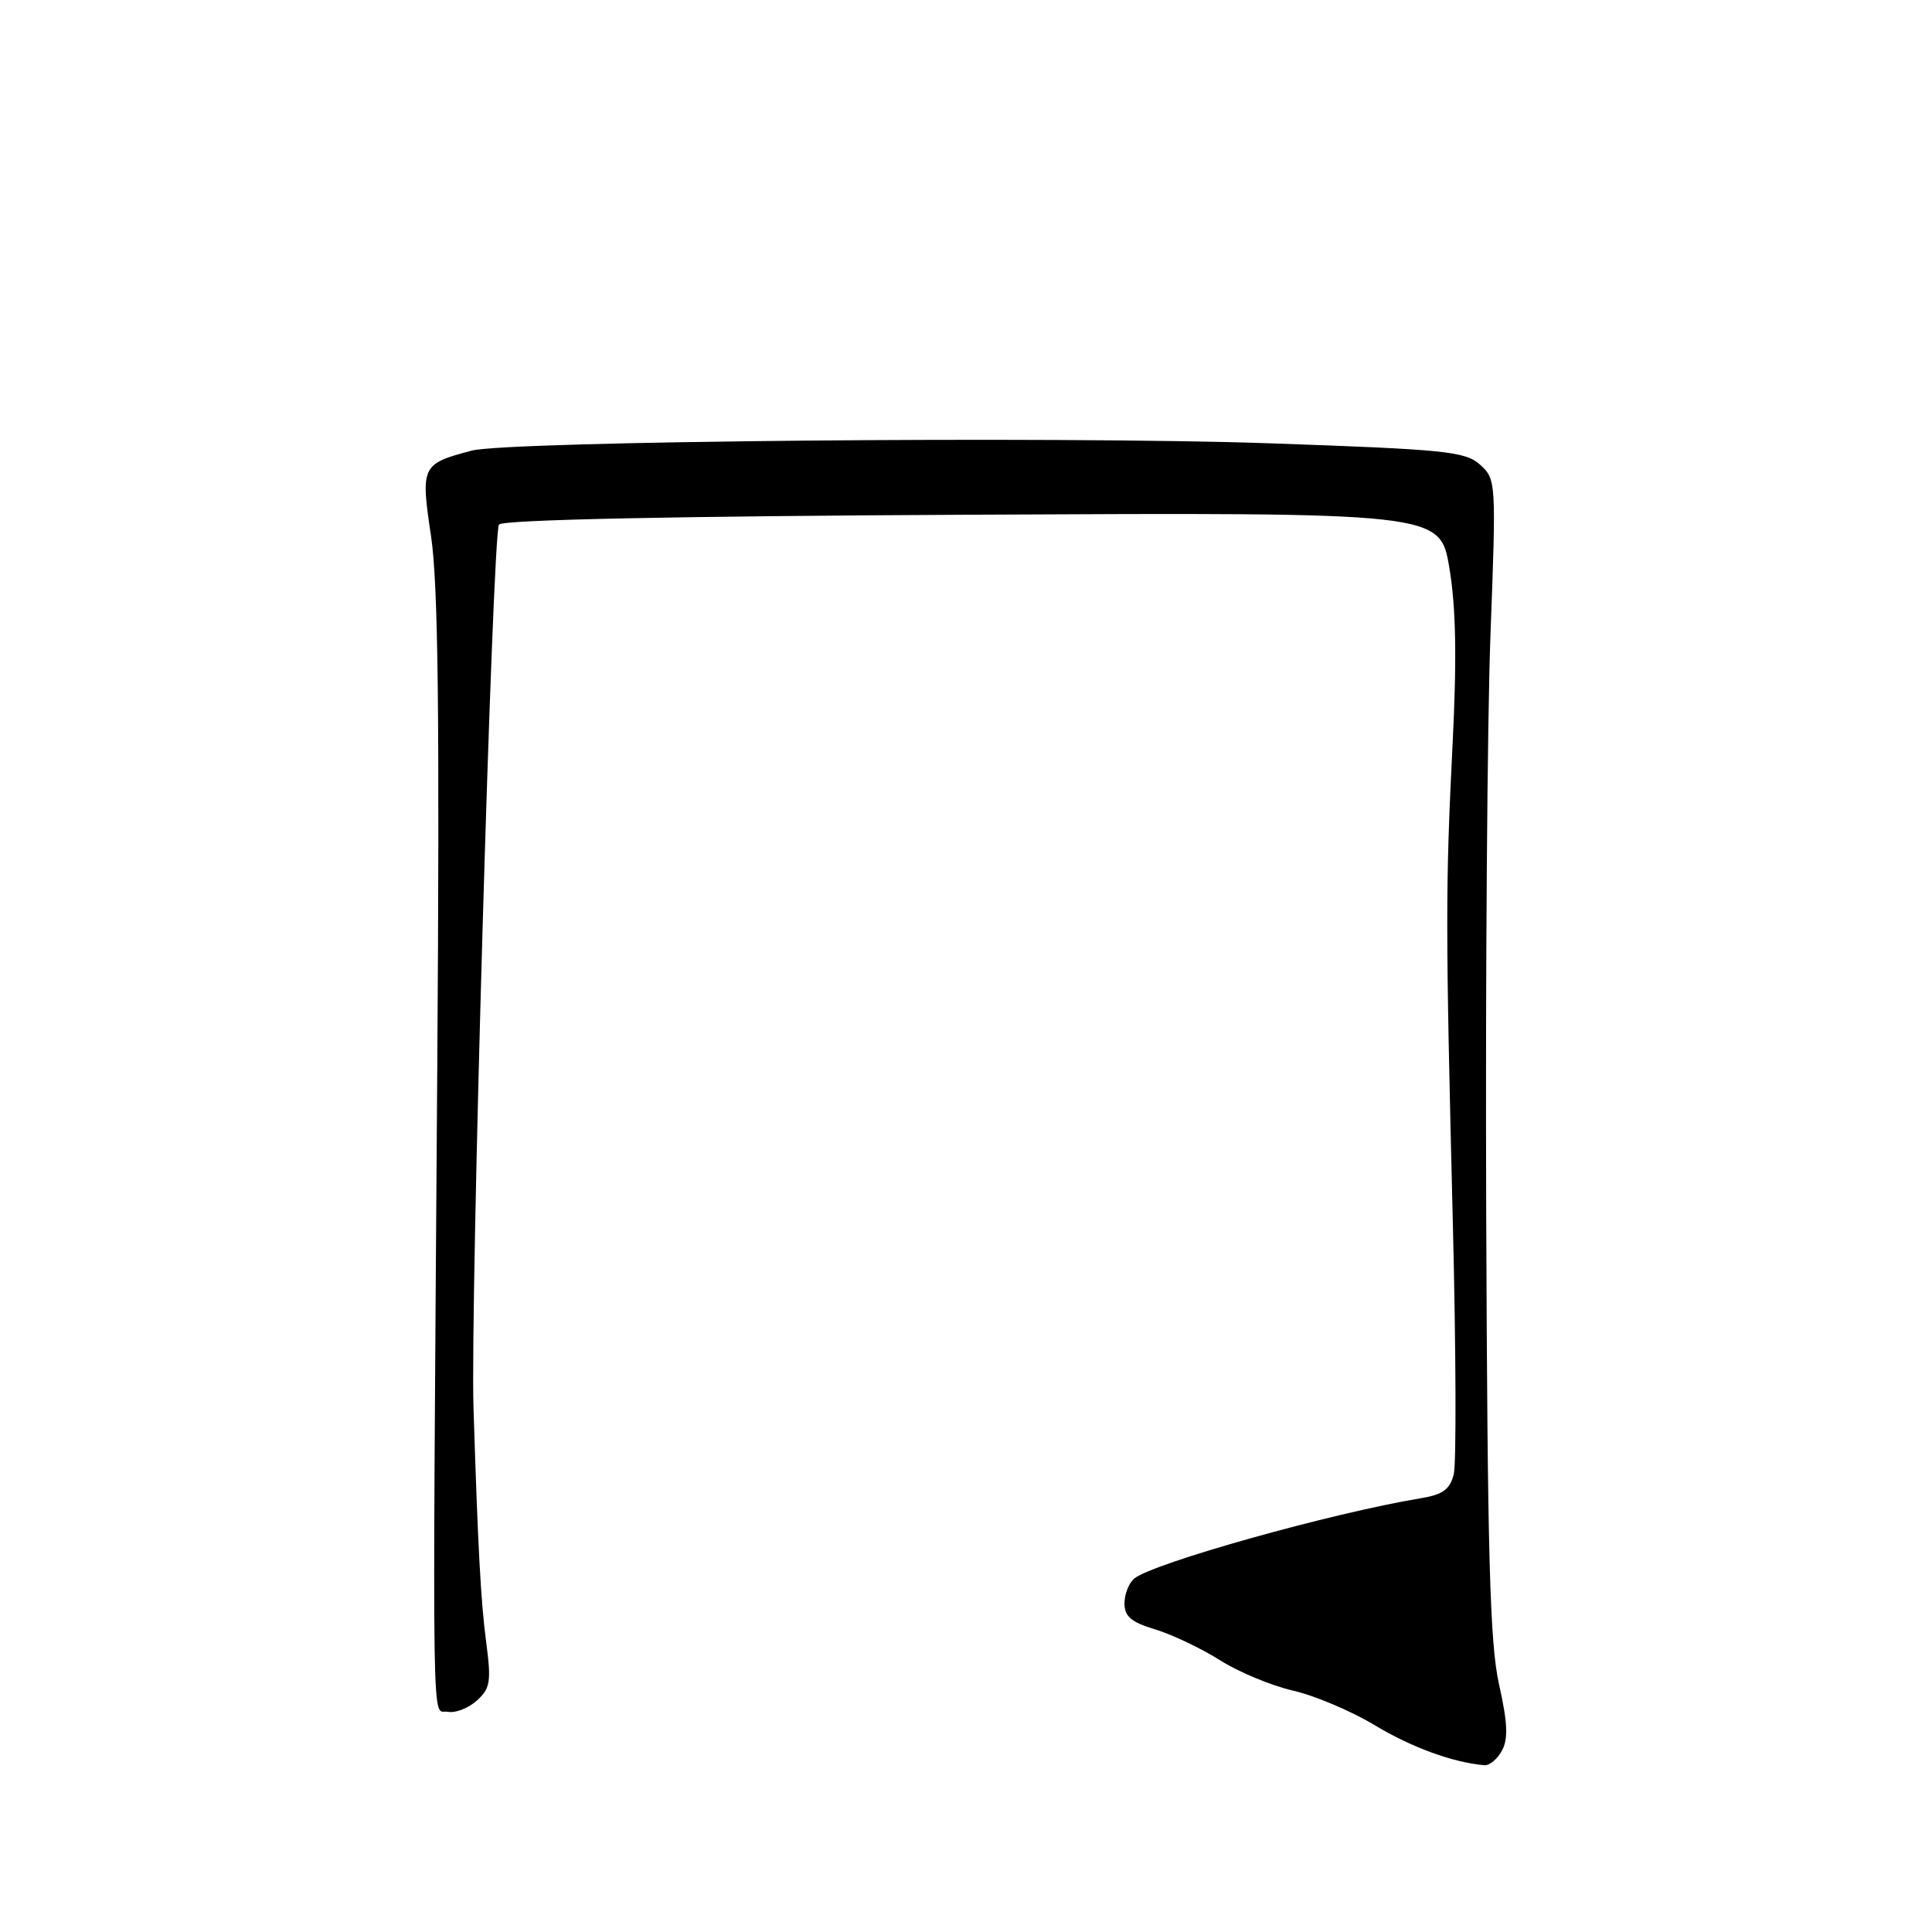 <?xml version="1.0" encoding="UTF-8" standalone="no"?>
<!DOCTYPE svg PUBLIC "-//W3C//DTD SVG 1.1//EN" "http://www.w3.org/Graphics/SVG/1.1/DTD/svg11.dtd" >
<svg xmlns="http://www.w3.org/2000/svg" xmlns:xlink="http://www.w3.org/1999/xlink" version="1.1" viewBox="0 0 256 256">
 <g >
 <path fill="currentColor"
d=" M 199.03 231.94 C 199.86 230.40 199.76 228.21 198.63 223.19 C 197.41 217.74 197.09 206.12 196.93 160.50 C 196.82 129.70 197.07 95.28 197.50 84.00 C 198.26 63.76 198.24 63.48 196.10 61.56 C 194.14 59.81 191.50 59.55 168.22 58.74 C 140.18 57.77 67.32 58.44 62.50 59.71 C 55.84 61.47 55.72 61.73 57.12 71.08 C 58.06 77.40 58.27 94.93 57.94 141.50 C 57.30 233.50 57.19 226.41 59.32 226.82 C 60.33 227.02 62.06 226.35 63.18 225.34 C 64.98 223.71 65.11 222.84 64.41 217.50 C 63.71 212.22 63.32 204.95 62.74 186.50 C 62.30 172.66 65.26 70.38 66.12 69.50 C 66.75 68.86 89.44 68.39 128.95 68.20 C 190.80 67.90 190.80 67.90 192.04 75.20 C 192.92 80.42 193.05 87.07 192.48 98.50 C 191.53 117.60 191.53 122.45 192.51 162.14 C 192.93 179.00 192.98 193.94 192.63 195.35 C 192.12 197.36 191.18 198.05 188.24 198.53 C 176.45 200.48 152.77 207.12 150.29 209.17 C 149.58 209.76 149.00 211.24 149.00 212.46 C 149.00 214.19 149.90 214.95 153.05 215.90 C 155.28 216.57 159.14 218.40 161.62 219.97 C 164.10 221.54 168.46 223.36 171.31 224.01 C 174.17 224.66 179.04 226.72 182.14 228.59 C 187.04 231.54 192.57 233.56 196.71 233.90 C 197.38 233.95 198.43 233.07 199.03 231.94 Z "/>
</g>
</svg>